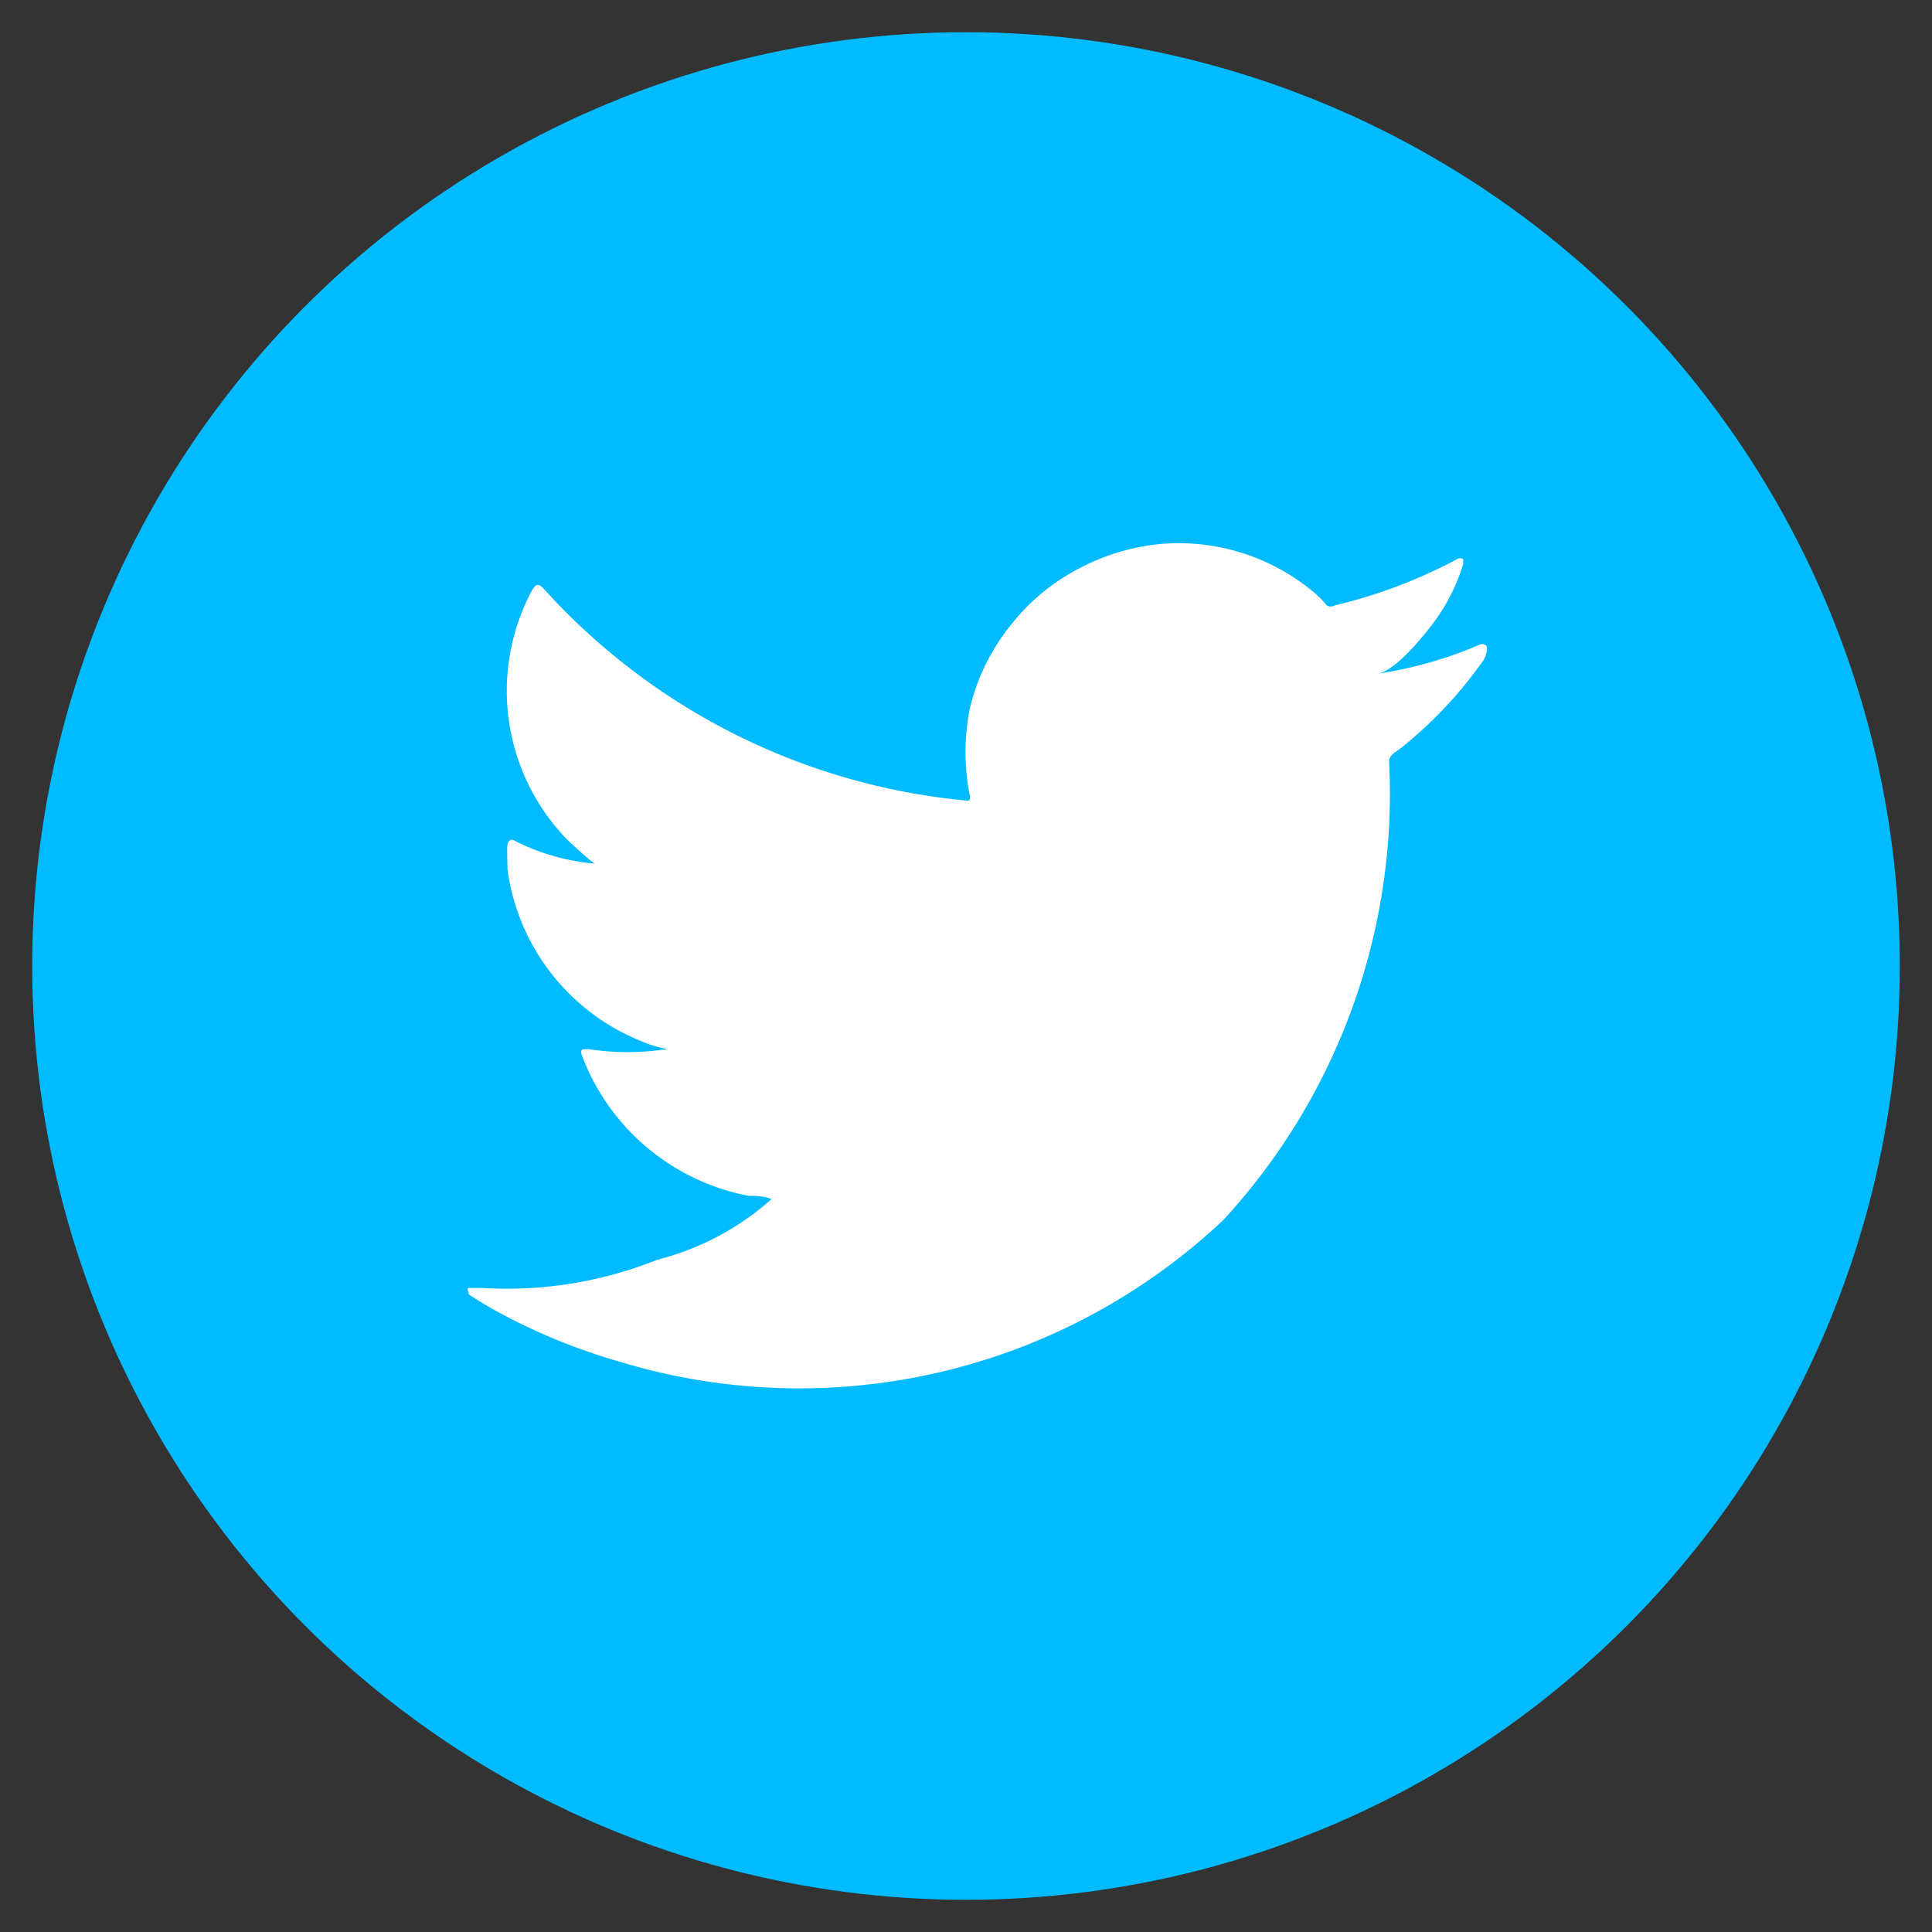 <svg id="Calque_1" data-name="Calque 1" xmlns="http://www.w3.org/2000/svg" viewBox="0 0 30 30"><rect x="0" y="0" width="30" height="30" fill="#333333" stroke="none"/><defs><style>.cls-1{fill:#0bf;}.cls-2{fill:#fff;}</style></defs><circle class="cls-1" cx="15" cy="15" r="14.5"/><path class="cls-2" d="M23,10a6.37,6.37,0,0,1-1.6.46c.26-.05.64-.51.79-.7a3,3,0,0,0,.53-1s0-.06,0-.08a.09.09,0,0,0-.09,0,7.92,7.92,0,0,1-1.9.72.13.13,0,0,1-.13,0,1.29,1.29,0,0,0-.16-.17,3.27,3.27,0,0,0-2.33-.79,3.37,3.37,0,0,0-1.34.38,3.24,3.24,0,0,0-1.07.88A3.28,3.28,0,0,0,15.06,11a3.46,3.46,0,0,0,0,1.36c0,.07,0,.08-.07.07A10.11,10.11,0,0,1,8.45,9.15c-.08-.09-.12-.09-.18,0a3.31,3.31,0,0,0,.56,3.91c.13.12.26.24.4.35A3.42,3.42,0,0,1,8,13.06c-.07-.05-.11,0-.12.06s0,.24,0,.38a3.36,3.36,0,0,0,2.06,2.66,2,2,0,0,0,.42.13,4.05,4.05,0,0,1-1.23,0c-.09,0-.13,0-.09.11a3.46,3.46,0,0,0,2.59,2.17c.12,0,.23,0,.35.05l0,0a4.21,4.21,0,0,1-1.77.94A6.29,6.29,0,0,1,7.49,20c-.14,0-.17,0-.21,0s0,.06,0,.1a6.32,6.32,0,0,0,.56.33,9.4,9.4,0,0,0,1.8.72A9.6,9.6,0,0,0,19,18.94a9.78,9.78,0,0,0,2.57-7.12c0-.1.12-.15.19-.21A6.52,6.52,0,0,0,23,10.3a.37.37,0,0,0,.09-.25v0S23.08,10,23,10Z"/></svg>